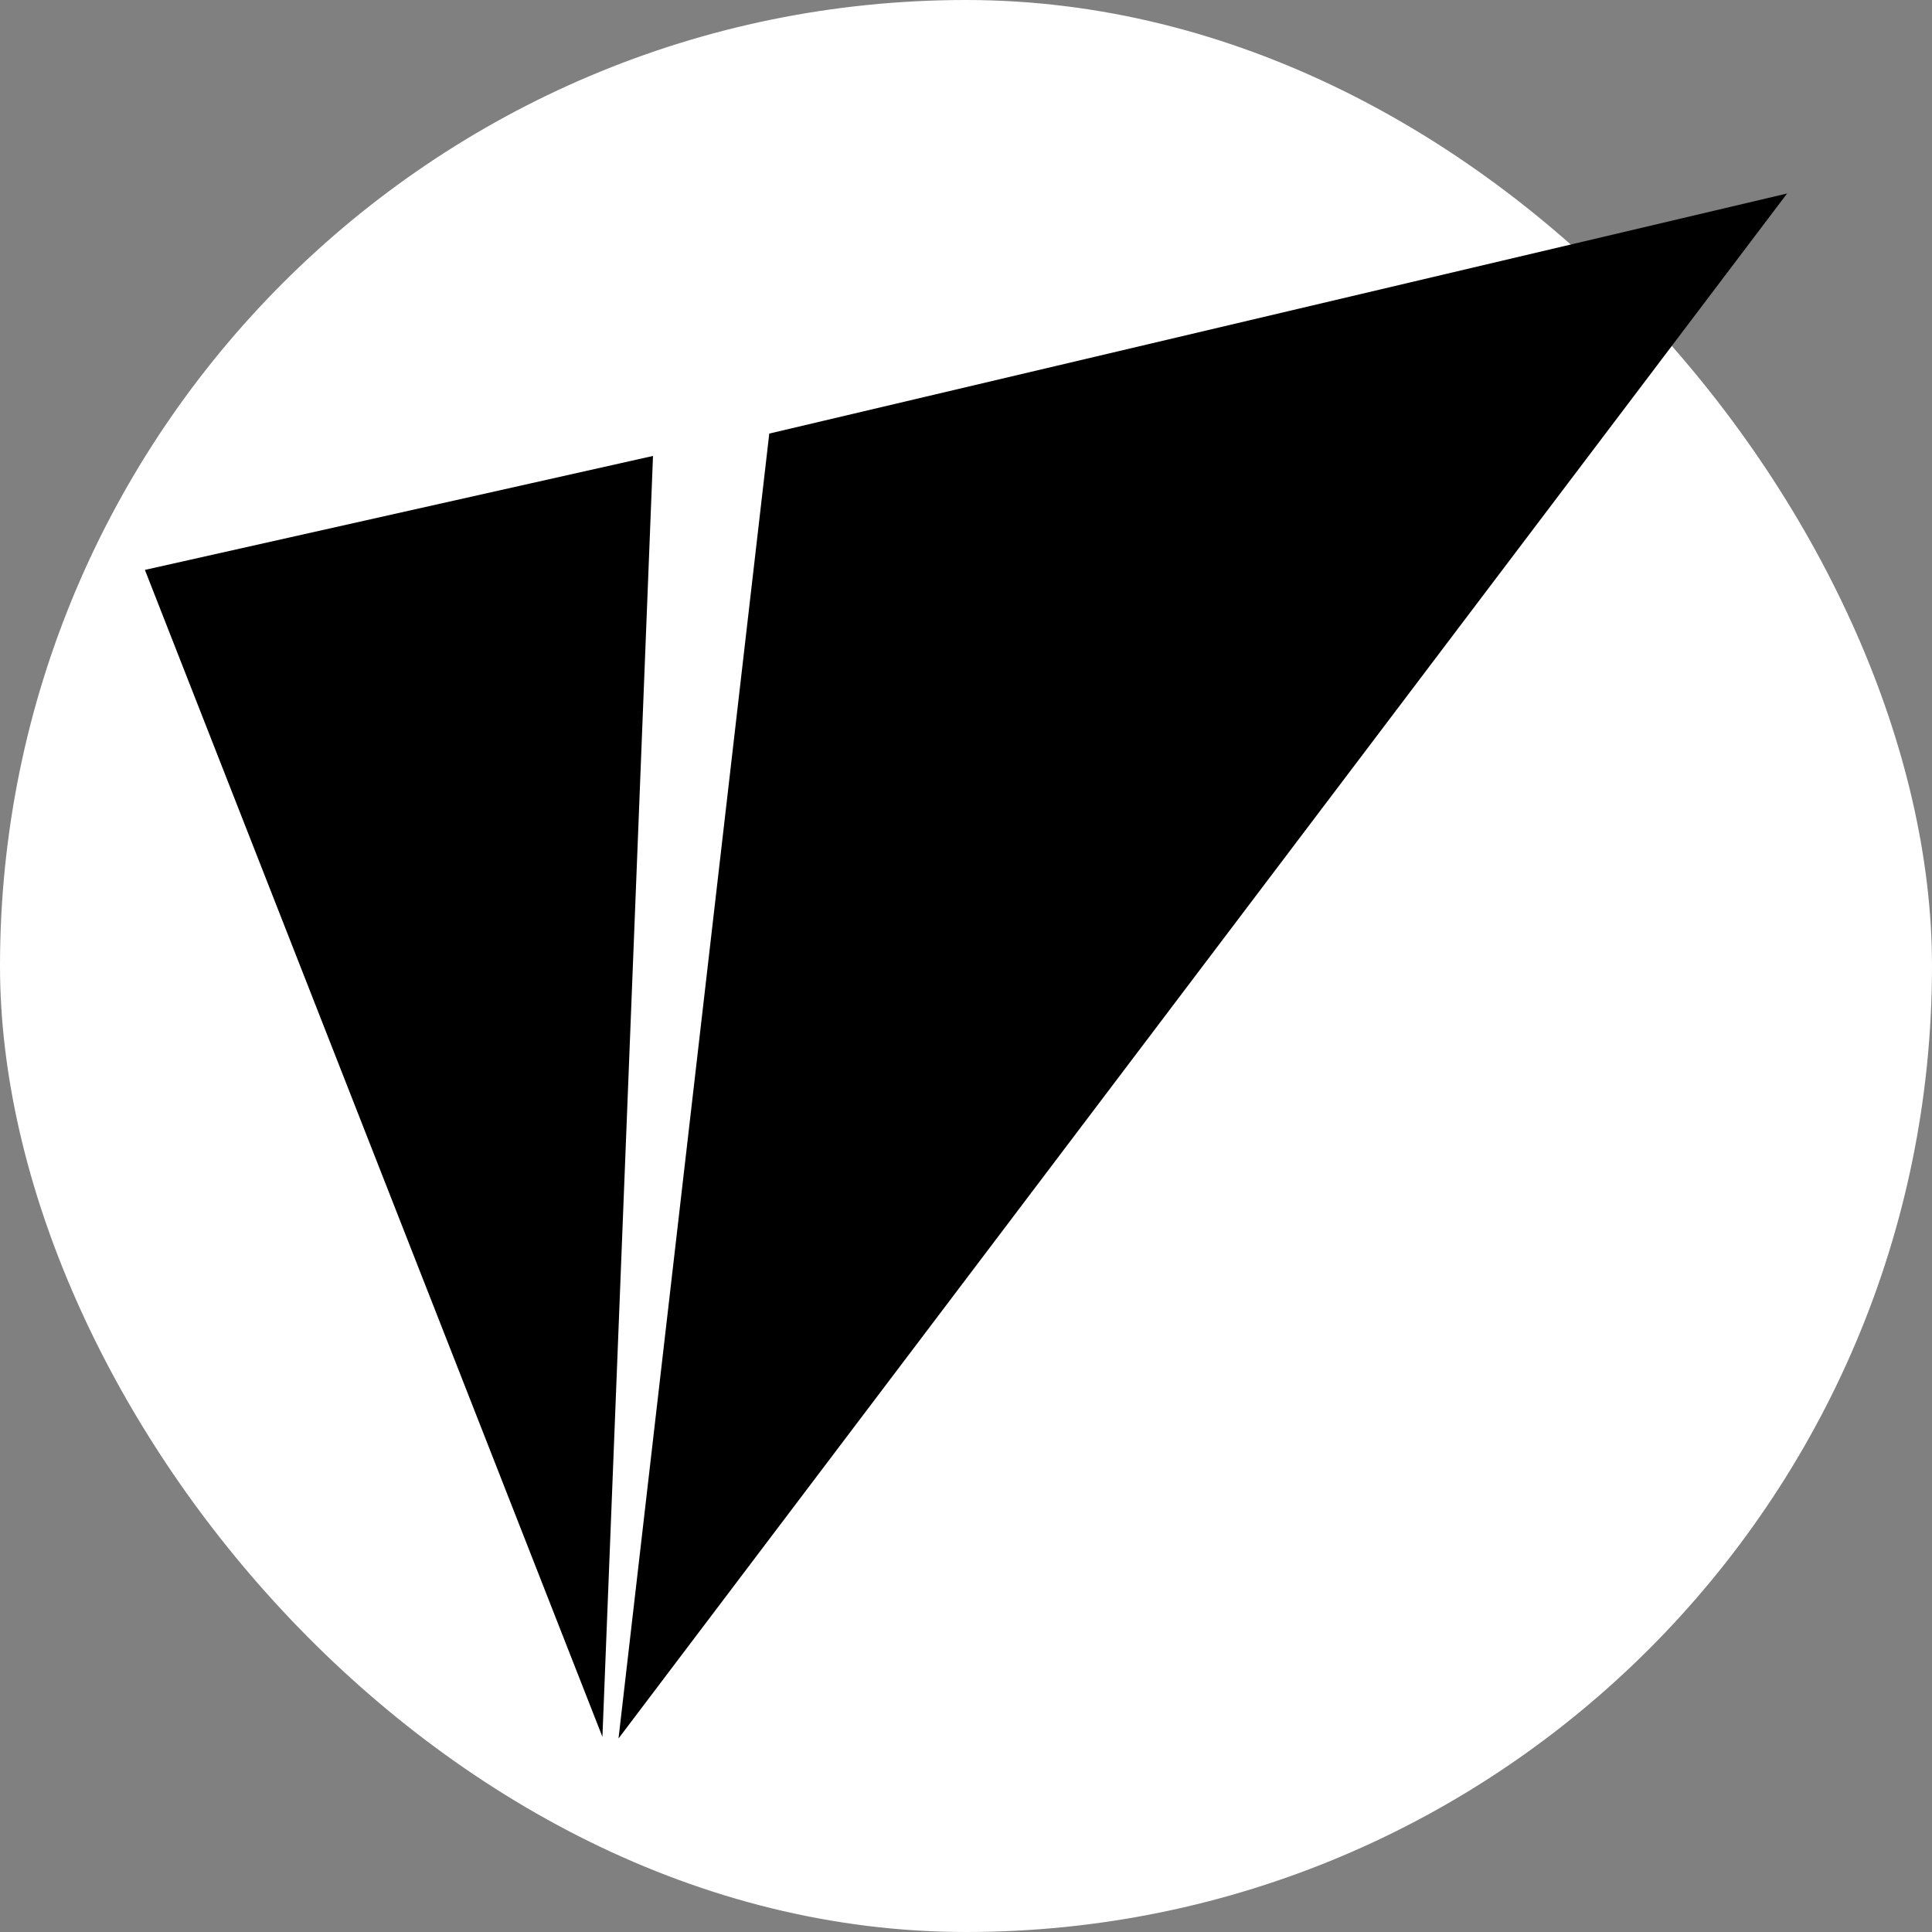 <svg width="250" height="250" viewBox="0 0 250 250" fill="none" xmlns="http://www.w3.org/2000/svg">
<rect x="0" y="0" width="250" height="250" fill="#808080" stroke="none"/>
<rect width="250" height="250" rx="125" fill="white"/>
<path d="M18.75 73.745L77.953 224.748L84.498 58.998L18.75 73.745Z" fill="black"/>
<path d="M99.543 56.104L80.035 224.957L231.25 25.037L99.543 56.104Z" fill="black"/>
</svg>
